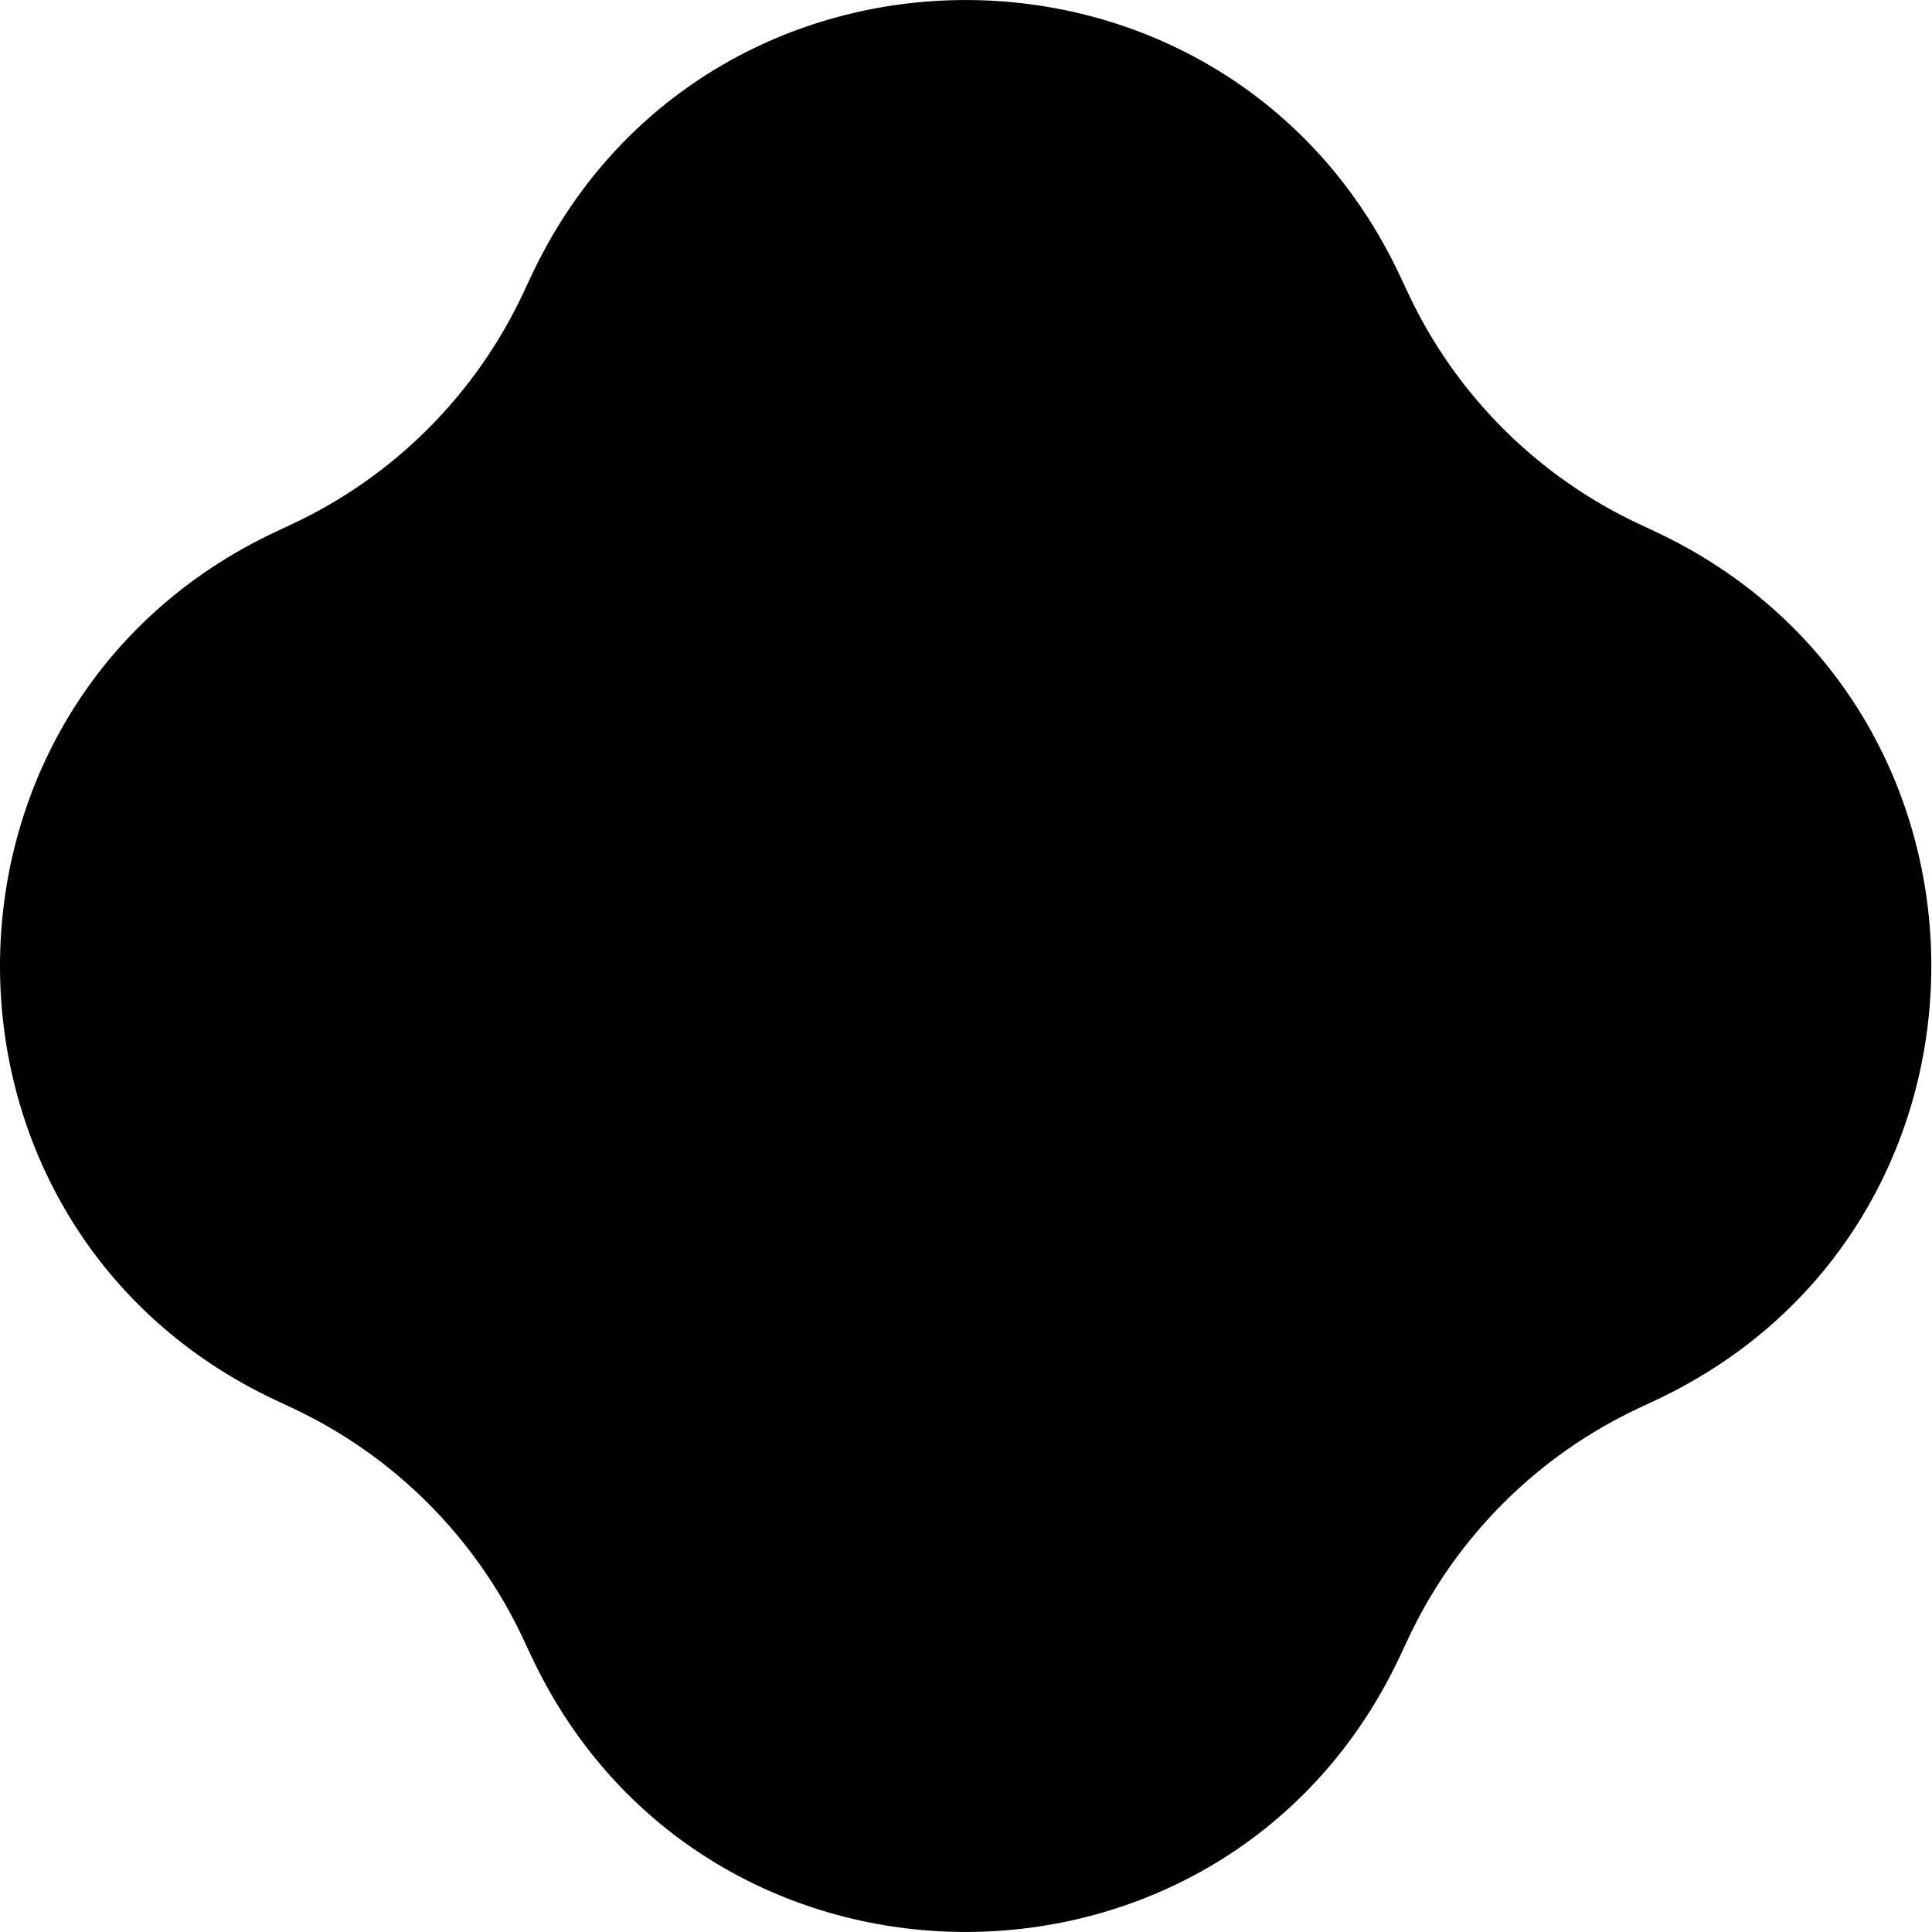 <svg width="17" height="17" viewBox="0 0 17 17" fill="none" xmlns="http://www.w3.org/2000/svg">
<path d="M4.672 2.434C6.189 -0.811 10.805 -0.811 12.322 2.434L12.388 2.575C12.807 3.473 13.53 4.195 14.429 4.614L14.555 4.673C17.807 6.188 17.807 10.812 14.555 12.327L14.429 12.386C13.53 12.805 12.807 13.527 12.388 14.425L12.322 14.566C10.805 17.811 6.189 17.811 4.672 14.566L4.606 14.425C4.186 13.527 3.464 12.805 2.565 12.386L2.439 12.327C-0.813 10.812 -0.813 6.188 2.439 4.673L2.565 4.614C3.464 4.195 4.186 3.473 4.606 2.575L4.672 2.434Z" fill="black"/>
</svg>
